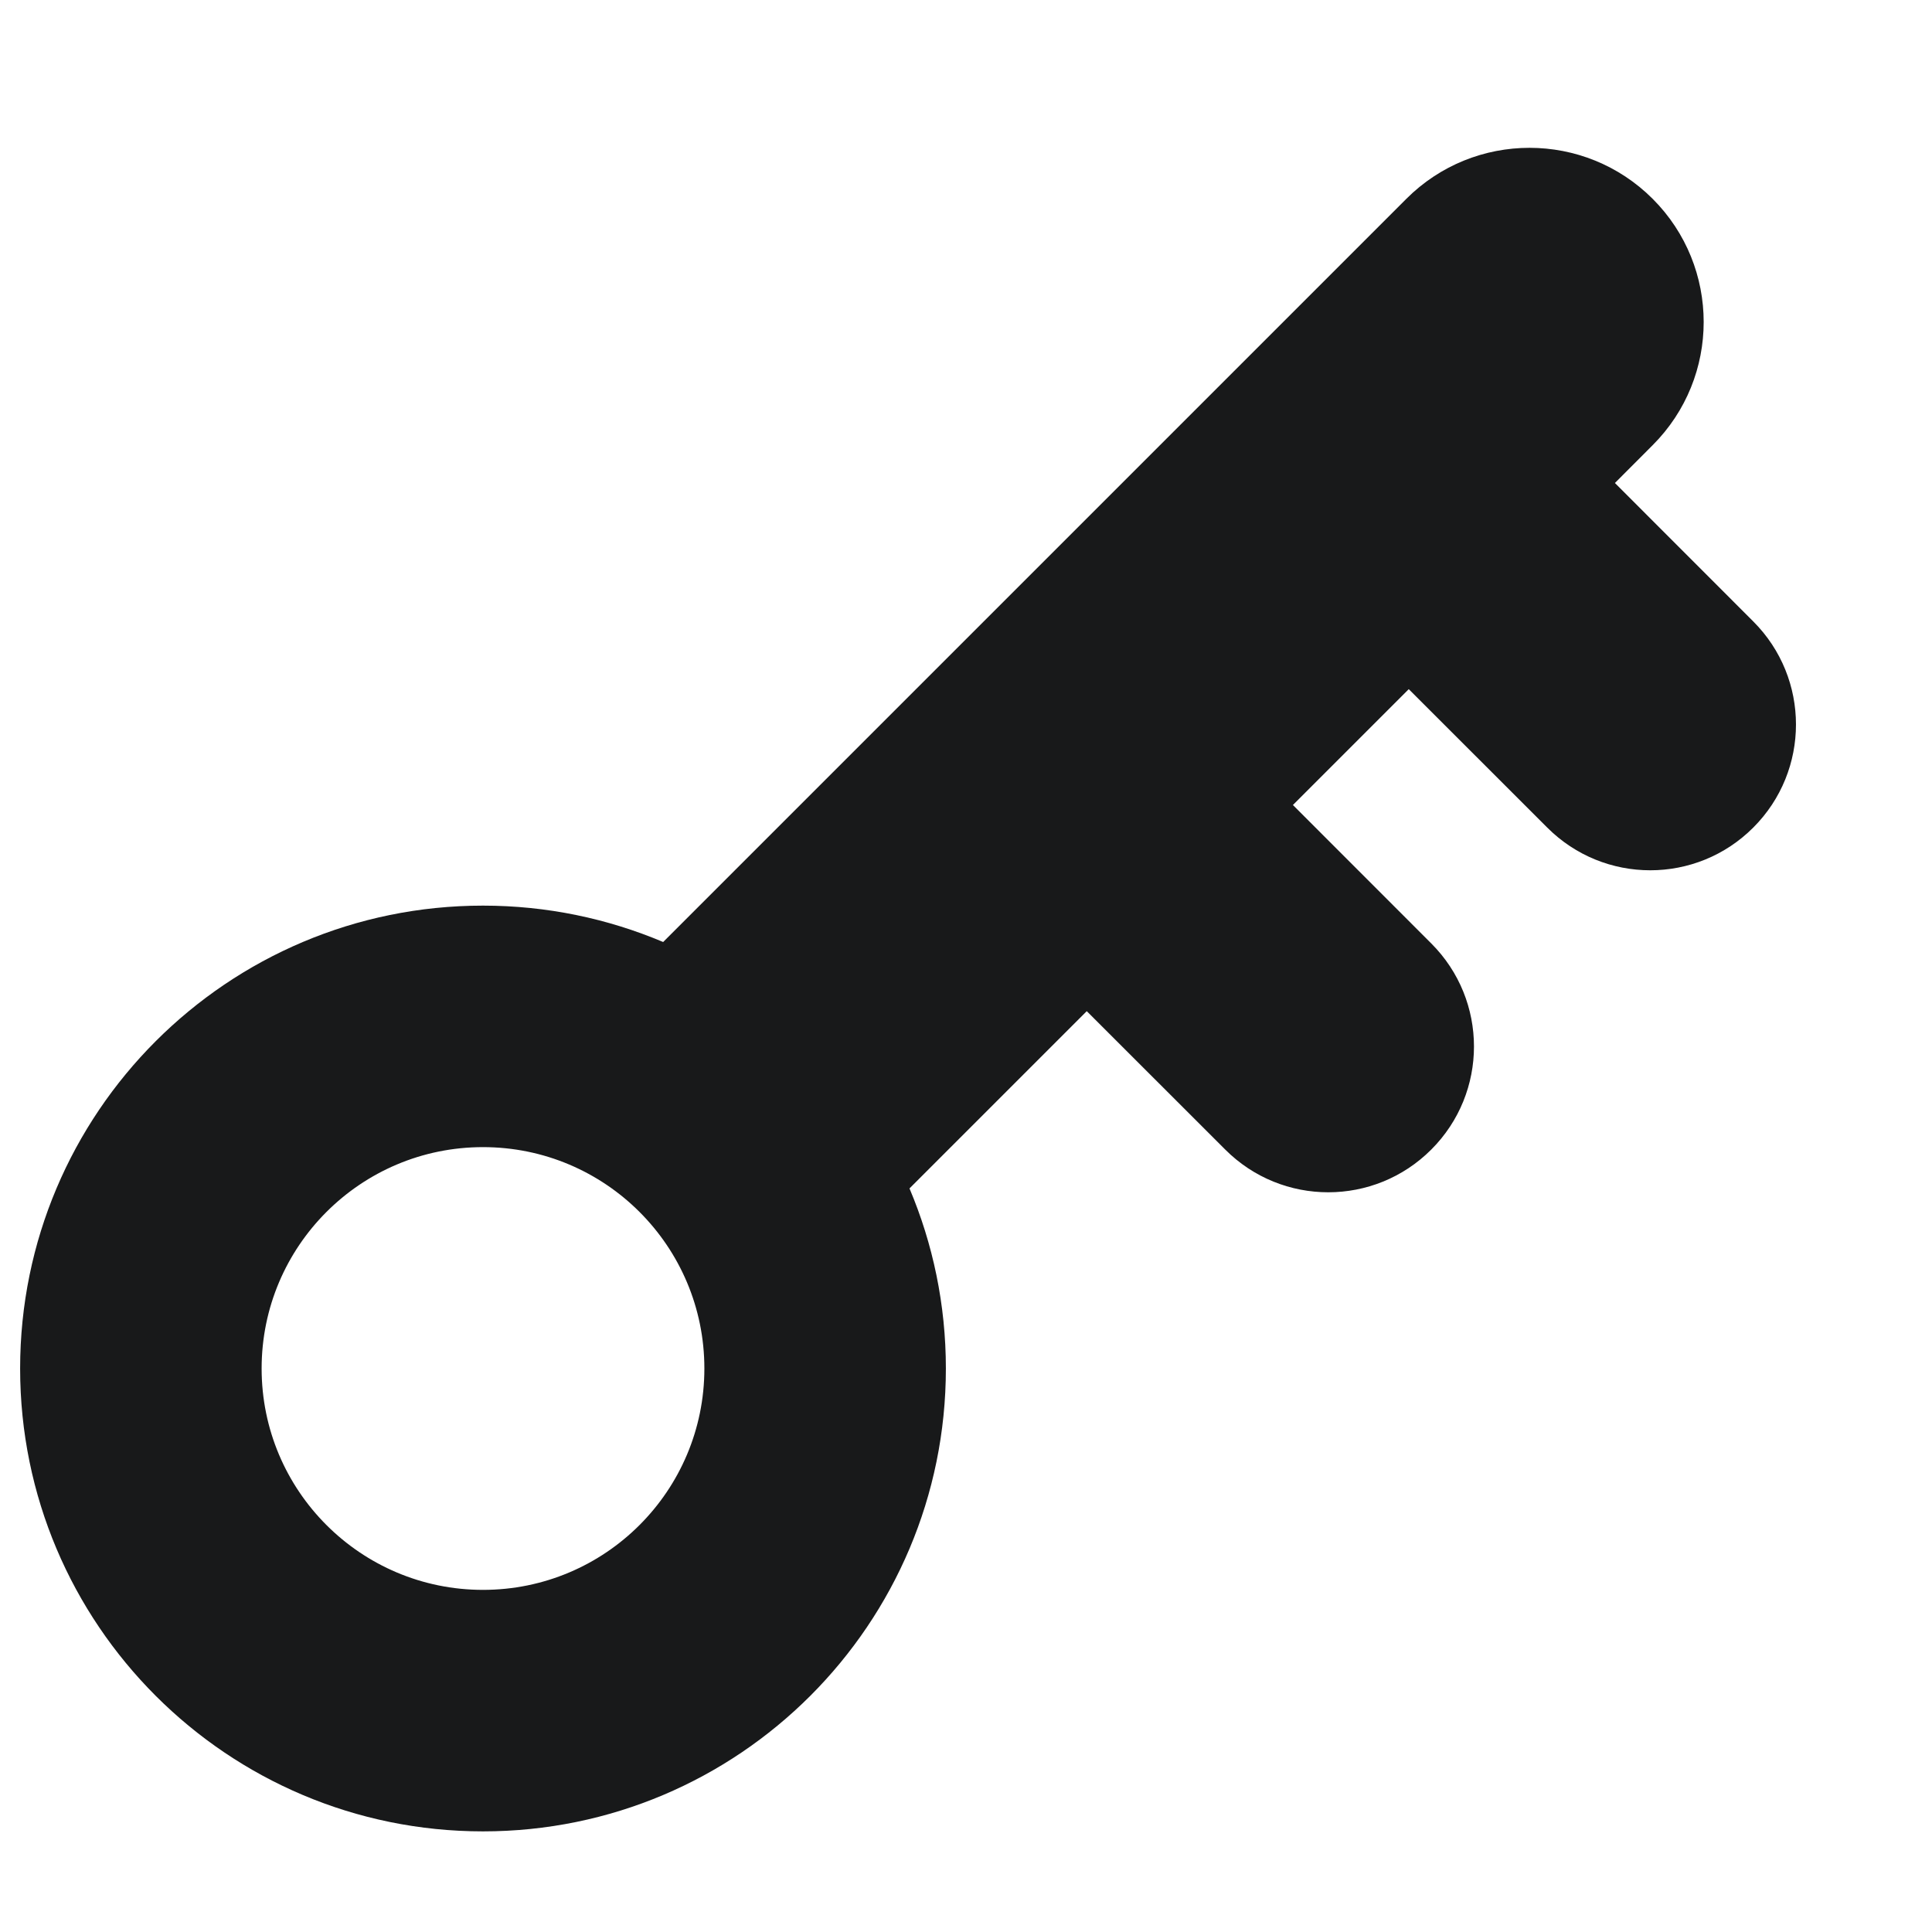 <svg width="24" height="24" viewBox="0 0 24 24" fill="none" xmlns="http://www.w3.org/2000/svg">
<path fill-rule="evenodd" clip-rule="evenodd" d="M17.47 2.47C18.315 1.625 19.685 1.625 20.53 2.47C21.375 3.315 21.375 4.685 20.53 5.53L20.061 6L21.78 7.72C22.487 8.427 22.487 9.573 21.78 10.28C21.073 10.988 19.927 10.988 19.22 10.28L17.5 8.561L16.061 10L17.78 11.72C18.487 12.427 18.487 13.573 17.78 14.28C17.073 14.988 15.927 14.988 15.22 14.28L13.5 12.561L11.298 14.763C11.589 15.451 11.75 16.207 11.75 17C11.75 20.176 9.176 22.75 6 22.75C2.824 22.75 0.25 20.176 0.25 17C0.25 13.825 2.824 11.25 6 11.25C6.793 11.25 7.549 11.411 8.238 11.702L17.47 2.47ZM3.25 17C3.25 15.481 4.481 14.25 6 14.25C7.519 14.25 8.75 15.481 8.75 17C8.75 18.519 7.519 19.75 6 19.75C4.481 19.75 3.25 18.519 3.25 17Z" fill="#18191A"/>
</svg>

